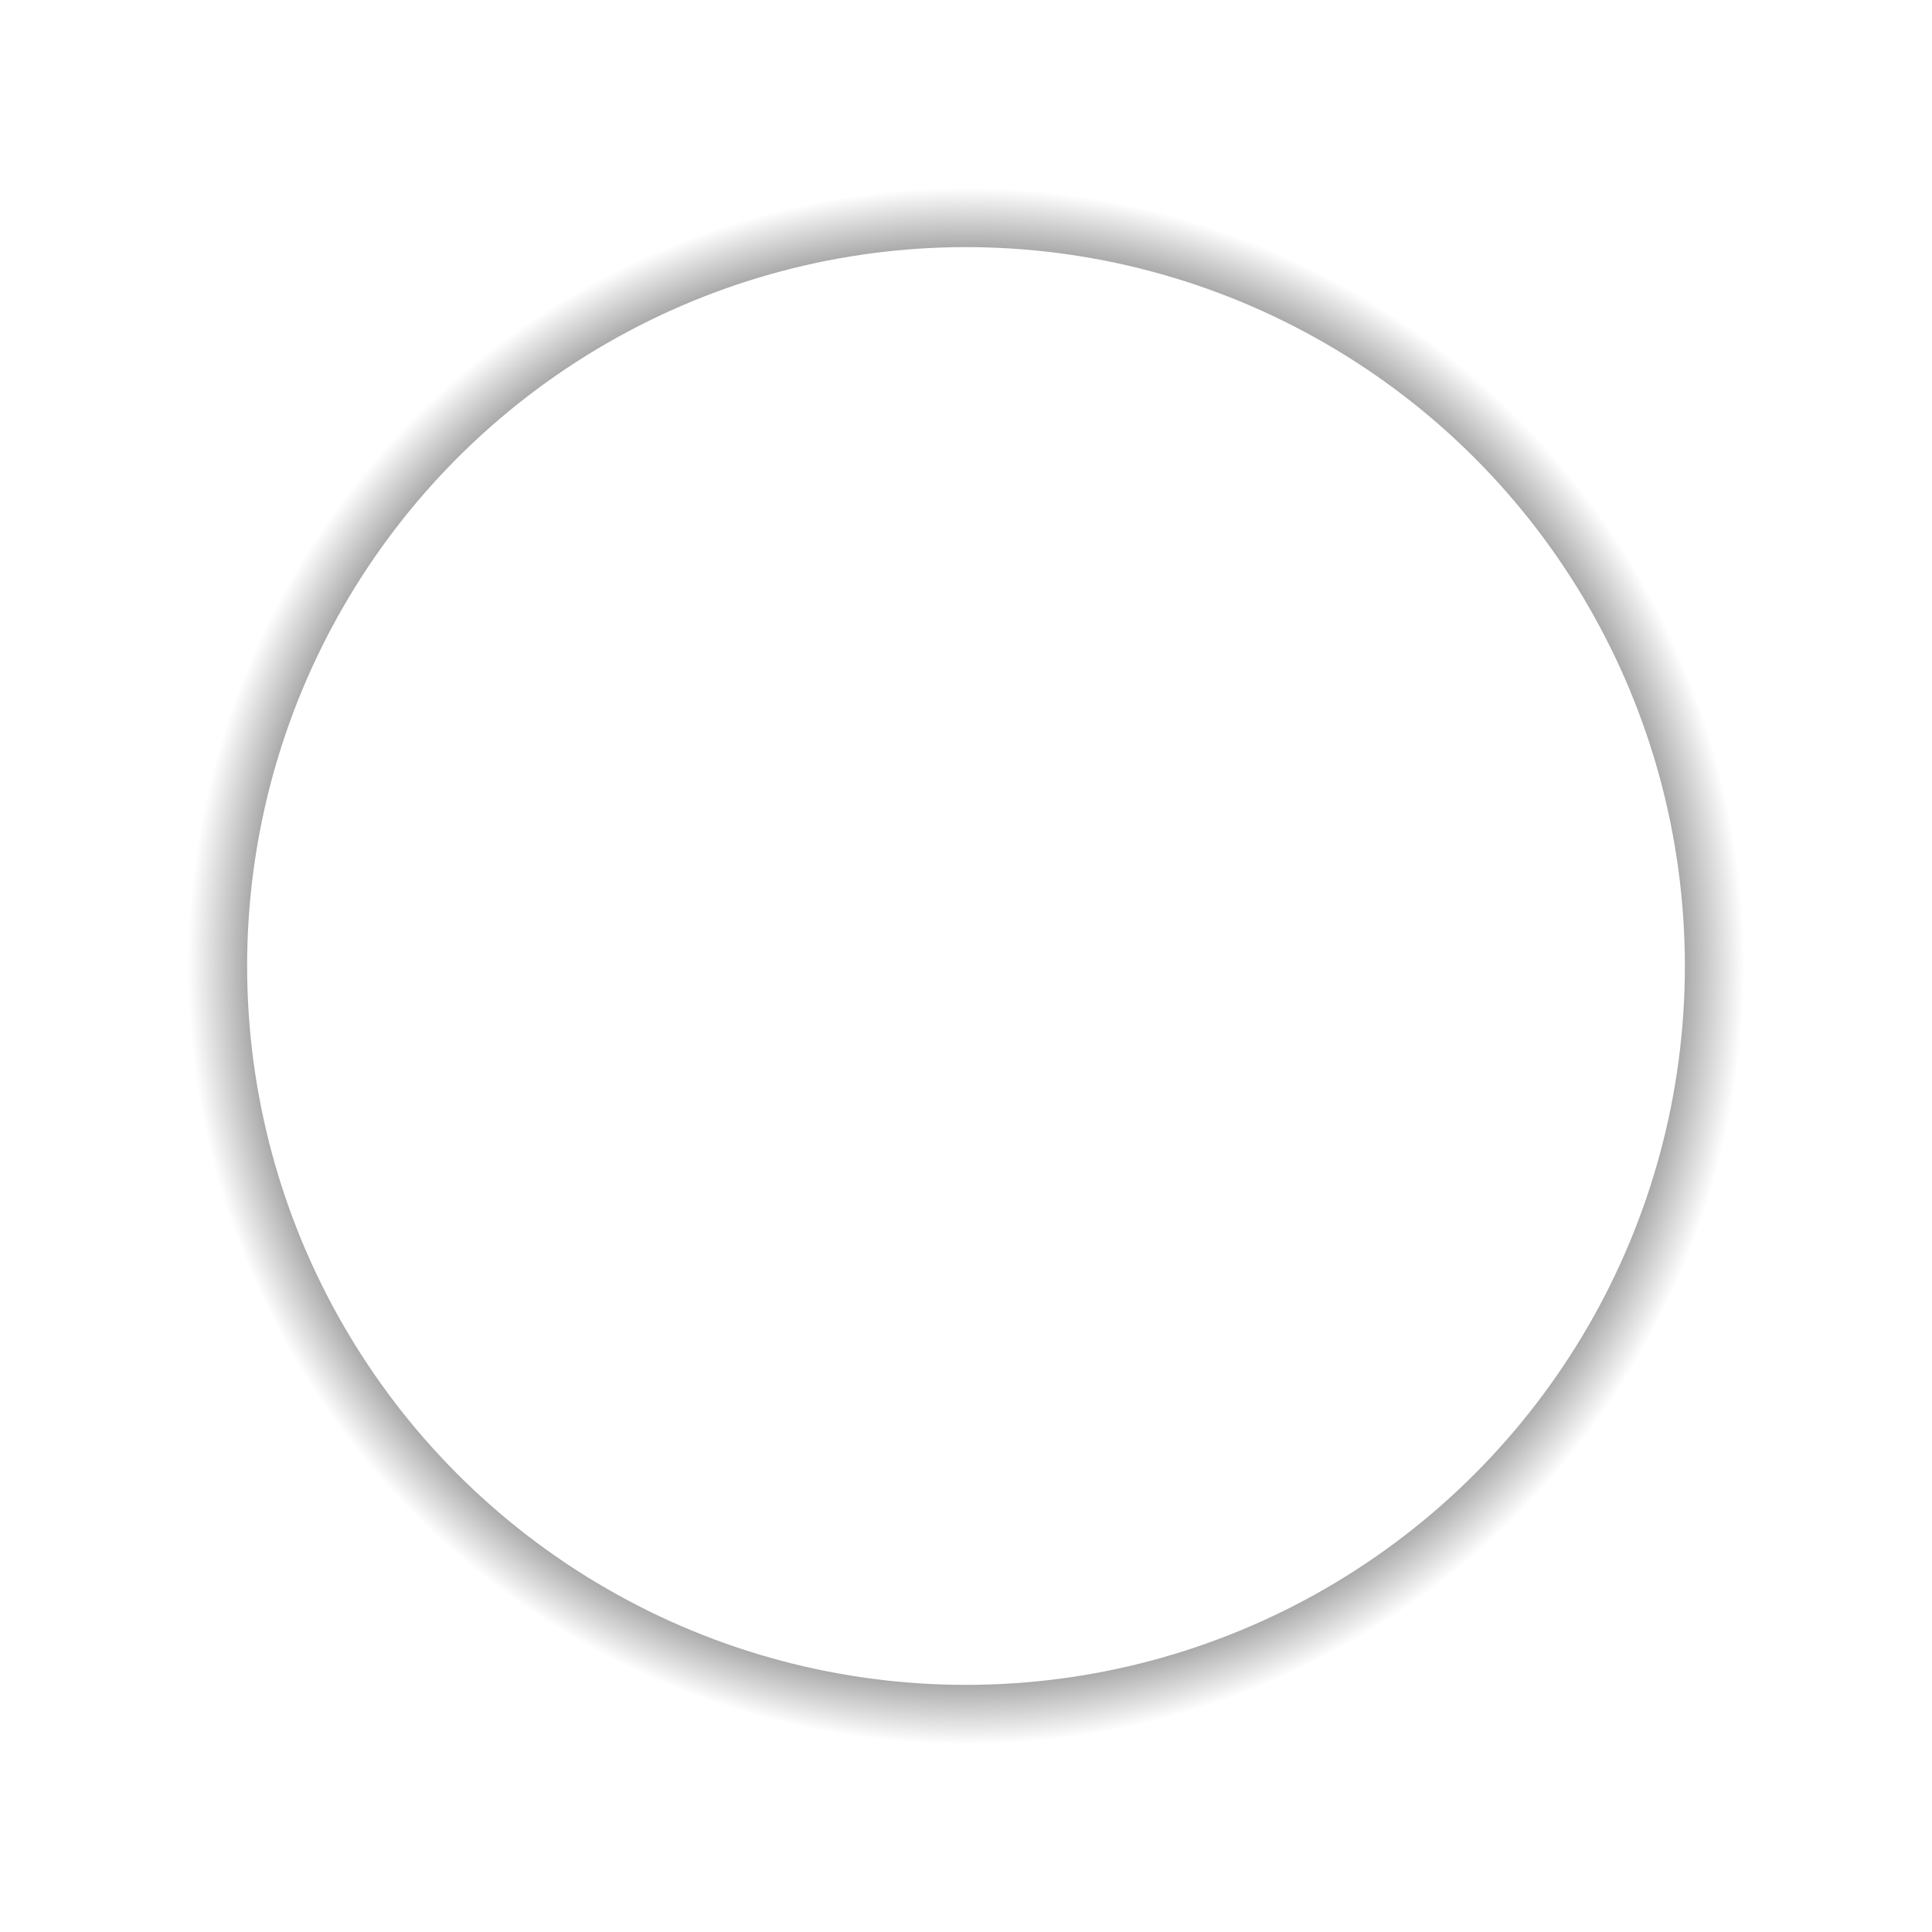 <?xml version="1.0" encoding="UTF-8" standalone="no"?>
<!-- Created with Inkscape (http://www.inkscape.org/) -->

<svg
   version="1.1"
   id="svg2"
   width="129"
   height="129"
   viewBox="0 0 129 129"
   sodipodi:docname="hitcircleoverlay.svg"
   inkscape:version="1.2.2 (b0a8486541, 2022-12-01)"
   inkscape:export-filename="hitcircleoverlay@2x.png"
   inkscape:export-xdpi="192"
   inkscape:export-ydpi="192"
   xml:space="preserve"
   xmlns:inkscape="http://www.inkscape.org/namespaces/inkscape"
   xmlns:sodipodi="http://sodipodi.sourceforge.net/DTD/sodipodi-0.dtd"
   xmlns:xlink="http://www.w3.org/1999/xlink"
   xmlns="http://www.w3.org/2000/svg"
   xmlns:svg="http://www.w3.org/2000/svg"><defs
     id="defs6"><linearGradient
       inkscape:collect="always"
       id="linearGradient936"><stop
         style="stop-color:#919191;stop-opacity:1;"
         offset="0.836"
         id="stop934" /><stop
         style="stop-color:#ffffff;stop-opacity:1;"
         offset="0.928"
         id="stop994" /><stop
         style="stop-color:#ffffff;stop-opacity:1;"
         offset="1"
         id="stop932" /></linearGradient><filter
       style="color-interpolation-filters:sRGB;"
       inkscape:label="Drop Shadow"
       id="filter1549"
       x="-0.099"
       y="-0.099"
       width="1.198"
       height="1.198"><feFlood
         flood-opacity="0.729"
         flood-color="rgb(0,0,0)"
         result="flood"
         id="feFlood1539" /><feComposite
         in="flood"
         in2="SourceGraphic"
         operator="in"
         result="composite1"
         id="feComposite1541" /><feGaussianBlur
         in="composite1"
         stdDeviation="4"
         result="blur"
         id="feGaussianBlur1543" /><feOffset
         dx="0"
         dy="0"
         result="offset"
         id="feOffset1545" /><feComposite
         in="SourceGraphic"
         in2="offset"
         operator="over"
         result="composite2"
         id="feComposite1547" /></filter><filter
       style="color-interpolation-filters:sRGB;"
       inkscape:label="Drop Shadow"
       id="filter1561"
       x="-0.108"
       y="-0.108"
       width="1.216"
       height="1.216"><feFlood
         flood-opacity="0.729"
         flood-color="rgb(0,0,0)"
         result="flood"
         id="feFlood1551" /><feComposite
         in="flood"
         in2="SourceGraphic"
         operator="in"
         result="composite1"
         id="feComposite1553" /><feGaussianBlur
         in="composite1"
         stdDeviation="4"
         result="blur"
         id="feGaussianBlur1555" /><feOffset
         dx="0"
         dy="0"
         result="offset"
         id="feOffset1557" /><feComposite
         in="SourceGraphic"
         in2="offset"
         operator="over"
         result="composite2"
         id="feComposite1559" /></filter><filter
       style="color-interpolation-filters:sRGB;"
       inkscape:label="Drop Shadow"
       id="filter1625"
       x="-0.099"
       y="-0.099"
       width="1.198"
       height="1.198"><feFlood
         flood-opacity="0.729"
         flood-color="rgb(0,0,0)"
         result="flood"
         id="feFlood1615" /><feComposite
         in="flood"
         in2="SourceGraphic"
         operator="in"
         result="composite1"
         id="feComposite1617" /><feGaussianBlur
         in="composite1"
         stdDeviation="4"
         result="blur"
         id="feGaussianBlur1619" /><feOffset
         dx="0"
         dy="0"
         result="offset"
         id="feOffset1621" /><feComposite
         in="SourceGraphic"
         in2="offset"
         operator="over"
         result="composite2"
         id="feComposite1623" /></filter><filter
       style="color-interpolation-filters:sRGB;"
       inkscape:label="Drop Shadow"
       id="filter1637"
       x="-0.108"
       y="-0.108"
       width="1.216"
       height="1.216"><feFlood
         flood-opacity="0.729"
         flood-color="rgb(0,0,0)"
         result="flood"
         id="feFlood1627" /><feComposite
         in="flood"
         in2="SourceGraphic"
         operator="in"
         result="composite1"
         id="feComposite1629" /><feGaussianBlur
         in="composite1"
         stdDeviation="4"
         result="blur"
         id="feGaussianBlur1631" /><feOffset
         dx="0"
         dy="0"
         result="offset"
         id="feOffset1633" /><feComposite
         in="SourceGraphic"
         in2="offset"
         operator="over"
         result="composite2"
         id="feComposite1635" /></filter><filter
       style="color-interpolation-filters:sRGB;"
       inkscape:label="Drop Shadow"
       id="filter957"
       x="-0.106"
       y="-0.106"
       width="1.211"
       height="1.211"><feFlood
         flood-opacity="0.729"
         flood-color="rgb(0,0,0)"
         result="flood"
         id="feFlood947" /><feComposite
         in="flood"
         in2="SourceGraphic"
         operator="in"
         result="composite1"
         id="feComposite949" /><feGaussianBlur
         in="composite1"
         stdDeviation="4.3"
         result="blur"
         id="feGaussianBlur951" /><feOffset
         dx="0"
         dy="0"
         result="offset"
         id="feOffset953" /><feComposite
         in="SourceGraphic"
         in2="offset"
         operator="over"
         result="composite2"
         id="feComposite955" /></filter><filter
       style="color-interpolation-filters:sRGB;"
       inkscape:label="Drop Shadow"
       id="filter726"
       x="-0.099"
       y="-0.099"
       width="1.198"
       height="1.198"><feFlood
         flood-opacity="0.729"
         flood-color="rgb(255,255,255)"
         result="flood"
         id="feFlood716" /><feComposite
         in="flood"
         in2="SourceGraphic"
         operator="in"
         result="composite1"
         id="feComposite718" /><feGaussianBlur
         in="composite1"
         stdDeviation="4"
         result="blur"
         id="feGaussianBlur720" /><feOffset
         dx="0"
         dy="0"
         result="offset"
         id="feOffset722" /><feComposite
         in="SourceGraphic"
         in2="offset"
         operator="over"
         result="composite2"
         id="feComposite724" /></filter><filter
       style="color-interpolation-filters:sRGB;"
       inkscape:label="Drop Shadow"
       id="filter1134"
       x="-0.086"
       y="-0.086"
       width="1.172"
       height="1.172"><feFlood
         flood-opacity="0.729"
         flood-color="rgb(255,255,255)"
         result="flood"
         id="feFlood1124" /><feComposite
         in="flood"
         in2="SourceGraphic"
         operator="in"
         result="composite1"
         id="feComposite1126" /><feGaussianBlur
         in="composite1"
         stdDeviation="4"
         result="blur"
         id="feGaussianBlur1128" /><feOffset
         dx="0"
         dy="0"
         result="offset"
         id="feOffset1130" /><feComposite
         in="SourceGraphic"
         in2="offset"
         operator="over"
         result="composite2"
         id="feComposite1132" /></filter><filter
       style="color-interpolation-filters:sRGB;"
       inkscape:label="Drop Shadow"
       id="filter1146"
       x="-0.099"
       y="-0.099"
       width="1.198"
       height="1.198"><feFlood
         flood-opacity="0.729"
         flood-color="rgb(255,255,255)"
         result="flood"
         id="feFlood1136" /><feComposite
         in="flood"
         in2="SourceGraphic"
         operator="in"
         result="composite1"
         id="feComposite1138" /><feGaussianBlur
         in="composite1"
         stdDeviation="4"
         result="blur"
         id="feGaussianBlur1140" /><feOffset
         dx="0"
         dy="0"
         result="offset"
         id="feOffset1142" /><feComposite
         in="SourceGraphic"
         in2="offset"
         operator="over"
         result="composite2"
         id="feComposite1144" /></filter><filter
       style="color-interpolation-filters:sRGB;"
       inkscape:label="Drop Shadow"
       id="filter1549-7"
       x="-0.099"
       y="-0.099"
       width="1.198"
       height="1.198"><feFlood
         flood-opacity="0.729"
         flood-color="rgb(0,0,0)"
         result="flood"
         id="feFlood1539-5" /><feComposite
         in="flood"
         in2="SourceGraphic"
         operator="in"
         result="composite1"
         id="feComposite1541-3" /><feGaussianBlur
         in="composite1"
         stdDeviation="4"
         result="blur"
         id="feGaussianBlur1543-5" /><feOffset
         dx="0"
         dy="0"
         result="offset"
         id="feOffset1545-6" /><feComposite
         in="SourceGraphic"
         in2="offset"
         operator="over"
         result="composite2"
         id="feComposite1547-2" /></filter><filter
       style="color-interpolation-filters:sRGB;"
       inkscape:label="Drop Shadow"
       id="filter1561-9"
       x="-0.108"
       y="-0.108"
       width="1.216"
       height="1.216"><feFlood
         flood-opacity="0.729"
         flood-color="rgb(0,0,0)"
         result="flood"
         id="feFlood1551-1" /><feComposite
         in="flood"
         in2="SourceGraphic"
         operator="in"
         result="composite1"
         id="feComposite1553-2" /><feGaussianBlur
         in="composite1"
         stdDeviation="4"
         result="blur"
         id="feGaussianBlur1555-7" /><feOffset
         dx="0"
         dy="0"
         result="offset"
         id="feOffset1557-0" /><feComposite
         in="SourceGraphic"
         in2="offset"
         operator="over"
         result="composite2"
         id="feComposite1559-9" /></filter><filter
       style="color-interpolation-filters:sRGB;"
       inkscape:label="Drop Shadow"
       id="filter1625-3"
       x="-0.115"
       y="-0.115"
       width="1.231"
       height="1.231"><feFlood
         flood-opacity="0.729"
         flood-color="rgb(0,0,0)"
         result="flood"
         id="feFlood1615-6" /><feComposite
         in="flood"
         in2="SourceGraphic"
         operator="in"
         result="composite1"
         id="feComposite1617-0" /><feGaussianBlur
         in="composite1"
         stdDeviation="4"
         result="blur"
         id="feGaussianBlur1619-6" /><feOffset
         dx="0"
         dy="0"
         result="offset"
         id="feOffset1621-2" /><feComposite
         in="SourceGraphic"
         in2="offset"
         operator="over"
         result="composite2"
         id="feComposite1623-6" /></filter><filter
       style="color-interpolation-filters:sRGB;"
       inkscape:label="Drop Shadow"
       id="filter1637-1"
       x="-0.108"
       y="-0.108"
       width="1.216"
       height="1.216"><feFlood
         flood-opacity="0.729"
         flood-color="rgb(0,0,0)"
         result="flood"
         id="feFlood1627-8" /><feComposite
         in="flood"
         in2="SourceGraphic"
         operator="in"
         result="composite1"
         id="feComposite1629-7" /><feGaussianBlur
         in="composite1"
         stdDeviation="4"
         result="blur"
         id="feGaussianBlur1631-9" /><feOffset
         dx="0"
         dy="0"
         result="offset"
         id="feOffset1633-2" /><feComposite
         in="SourceGraphic"
         in2="offset"
         operator="over"
         result="composite2"
         id="feComposite1635-0" /></filter><filter
       style="color-interpolation-filters:sRGB;"
       inkscape:label="Drop Shadow"
       id="filter2155"
       x="-0.104"
       y="-0.104"
       width="1.207"
       height="1.207"><feFlood
         flood-opacity="0.729"
         flood-color="rgb(0,0,0)"
         result="flood"
         id="feFlood2145" /><feComposite
         in="flood"
         in2="SourceGraphic"
         operator="in"
         result="composite1"
         id="feComposite2147" /><feGaussianBlur
         in="composite1"
         stdDeviation="4.3"
         result="blur"
         id="feGaussianBlur2149" /><feOffset
         dx="0"
         dy="0"
         result="offset"
         id="feOffset2151" /><feComposite
         in="SourceGraphic"
         in2="offset"
         operator="over"
         result="composite2"
         id="feComposite2153" /></filter><filter
       style="color-interpolation-filters:sRGB;"
       inkscape:label="Drop Shadow"
       id="filter890"
       x="-0.097"
       y="-0.097"
       width="1.195"
       height="1.195"><feFlood
         flood-opacity="0.729"
         flood-color="rgb(255,255,255)"
         result="flood"
         id="feFlood880" /><feComposite
         in="flood"
         in2="SourceGraphic"
         operator="in"
         result="composite1"
         id="feComposite882" /><feGaussianBlur
         in="composite1"
         stdDeviation="4"
         result="blur"
         id="feGaussianBlur884" /><feOffset
         dx="0"
         dy="0"
         result="offset"
         id="feOffset886" /><feComposite
         in="SourceGraphic"
         in2="offset"
         operator="over"
         result="composite2"
         id="feComposite888" /></filter><filter
       style="color-interpolation-filters:sRGB;"
       inkscape:label="Drop Shadow"
       id="filter3312"
       x="-0.086"
       y="-0.086"
       width="1.172"
       height="1.172"><feFlood
         flood-opacity="0.729"
         flood-color="rgb(255,255,255)"
         result="flood"
         id="feFlood3302" /><feComposite
         in="flood"
         in2="SourceGraphic"
         operator="in"
         result="composite1"
         id="feComposite3304" /><feGaussianBlur
         in="composite1"
         stdDeviation="4"
         result="blur"
         id="feGaussianBlur3306" /><feOffset
         dx="0"
         dy="0"
         result="offset"
         id="feOffset3308" /><feComposite
         in="SourceGraphic"
         in2="offset"
         operator="over"
         result="composite2"
         id="feComposite3310" /></filter><filter
       style="color-interpolation-filters:sRGB"
       inkscape:label="Drop Shadow"
       id="filter3312-3"
       x="-0.13"
       y="-0.13"
       width="1.26"
       height="1.26"><feFlood
         flood-opacity="0.729"
         flood-color="rgb(255,255,255)"
         result="flood"
         id="feFlood3302-6" /><feComposite
         in="flood"
         in2="SourceGraphic"
         operator="in"
         result="composite1"
         id="feComposite3304-7" /><feGaussianBlur
         in="composite1"
         stdDeviation="4"
         result="blur"
         id="feGaussianBlur3306-5" /><feOffset
         dx="0"
         dy="0"
         result="offset"
         id="feOffset3308-3" /><feComposite
         in="SourceGraphic"
         in2="offset"
         operator="over"
         result="composite2"
         id="feComposite3310-5" /></filter><radialGradient
       inkscape:collect="always"
       xlink:href="#linearGradient5766"
       id="radialGradient5768"
       cx="64.5"
       cy="64.5"
       fx="64.5"
       fy="64.5"
       r="53"
       gradientUnits="userSpaceOnUse"
       gradientTransform="translate(-4.9991579e-6)" /><linearGradient
       inkscape:collect="always"
       id="linearGradient5766"><stop
         style="stop-color:#ffffff;stop-opacity:1;"
         offset="0.821"
         id="stop5762" /><stop
         style="stop-color:#ffffff;stop-opacity:0.85;"
         offset="1"
         id="stop5764" /></linearGradient><filter
       style="color-interpolation-filters:sRGB;"
       inkscape:label="Drop Shadow"
       id="filter1957"
       x="-0.114"
       y="-0.114"
       width="1.228"
       height="1.228"><feFlood
         flood-opacity="1"
         flood-color="rgb(0,0,0)"
         result="flood"
         id="feFlood1947" /><feComposite
         in="SourceGraphic"
         in2="flood"
         operator="in"
         result="composite1"
         id="feComposite1949" /><feGaussianBlur
         in="composite1"
         stdDeviation="4"
         result="blur"
         id="feGaussianBlur1951" /><feOffset
         dx="0"
         dy="0"
         result="offset"
         id="feOffset1953" /><feComposite
         in="SourceGraphic"
         in2="offset"
         operator="over"
         result="composite2"
         id="feComposite1955" /></filter><filter
       style="color-interpolation-filters:sRGB;"
       inkscape:label="Drop Shadow"
       id="filter1036"
       x="-0.074"
       y="-0.074"
       width="1.147"
       height="1.147"><feFlood
         flood-opacity="0.33"
         flood-color="rgb(0,0,0)"
         result="flood"
         id="feFlood1026" /><feComposite
         in="flood"
         in2="SourceGraphic"
         operator="in"
         result="composite1"
         id="feComposite1028" /><feGaussianBlur
         in="composite1"
         stdDeviation="2"
         result="blur"
         id="feGaussianBlur1030" /><feOffset
         dx="0"
         dy="0"
         result="offset"
         id="feOffset1032" /><feComposite
         in="SourceGraphic"
         in2="offset"
         operator="over"
         result="composite2"
         id="feComposite1034" /></filter><filter
       style="color-interpolation-filters:sRGB;"
       inkscape:label="Drop Shadow"
       id="filter1337"
       x="-0.123"
       y="-0.123"
       width="1.247"
       height="1.247"><feFlood
         flood-opacity="0.851"
         flood-color="rgb(0,0,0)"
         result="flood"
         id="feFlood1327" /><feComposite
         in="flood"
         in2="SourceGraphic"
         operator="in"
         result="composite1"
         id="feComposite1329" /><feGaussianBlur
         in="composite1"
         stdDeviation="4"
         result="blur"
         id="feGaussianBlur1331" /><feOffset
         dx="0"
         dy="0"
         result="offset"
         id="feOffset1333" /><feComposite
         in="offset"
         in2="offset"
         operator="atop"
         result="composite2"
         id="feComposite1335" /></filter><radialGradient
       inkscape:collect="always"
       xlink:href="#linearGradient936"
       id="radialGradient938"
       cx="64.5"
       cy="64.5"
       fx="64.5"
       fy="64.5"
       r="56"
       gradientUnits="userSpaceOnUse" /></defs><sodipodi:namedview
     id="namedview4"
     pagecolor="#505050"
     bordercolor="#eeeeee"
     borderopacity="1"
     inkscape:showpageshadow="0"
     inkscape:pageopacity="0"
     inkscape:pagecheckerboard="0"
     inkscape:deskcolor="#505050"
     showgrid="false"
     inkscape:zoom="7.3178294"
     inkscape:cx="64.021717"
     inkscape:cy="63.680085"
     inkscape:window-width="2560"
     inkscape:window-height="1572"
     inkscape:window-x="0"
     inkscape:window-y="0"
     inkscape:window-maximized="1"
     inkscape:current-layer="g8" /><g
     inkscape:groupmode="layer"
     inkscape:label="Image"
     id="g8"><circle
       style="display:inline;fill:none;fill-opacity:0.75;stroke:url(#radialGradient5768);stroke-width:5;stroke-linecap:round;stroke-linejoin:bevel;stroke-dasharray:none;stroke-opacity:1;filter:url(#filter1337)"
       id="circle5721"
       cx="64.5"
       cy="64.5"
       inkscape:label="shadow"
       r="49" /><circle
       style="display:inline;fill:none;fill-opacity:0.75;stroke:url(#radialGradient938);stroke-width:8;stroke-linecap:round;stroke-linejoin:bevel;stroke-dasharray:none;stroke-opacity:1"
       id="circle249"
       cx="64.5"
       cy="64.5"
       inkscape:label="circleOut"
       r="52" /></g></svg>
